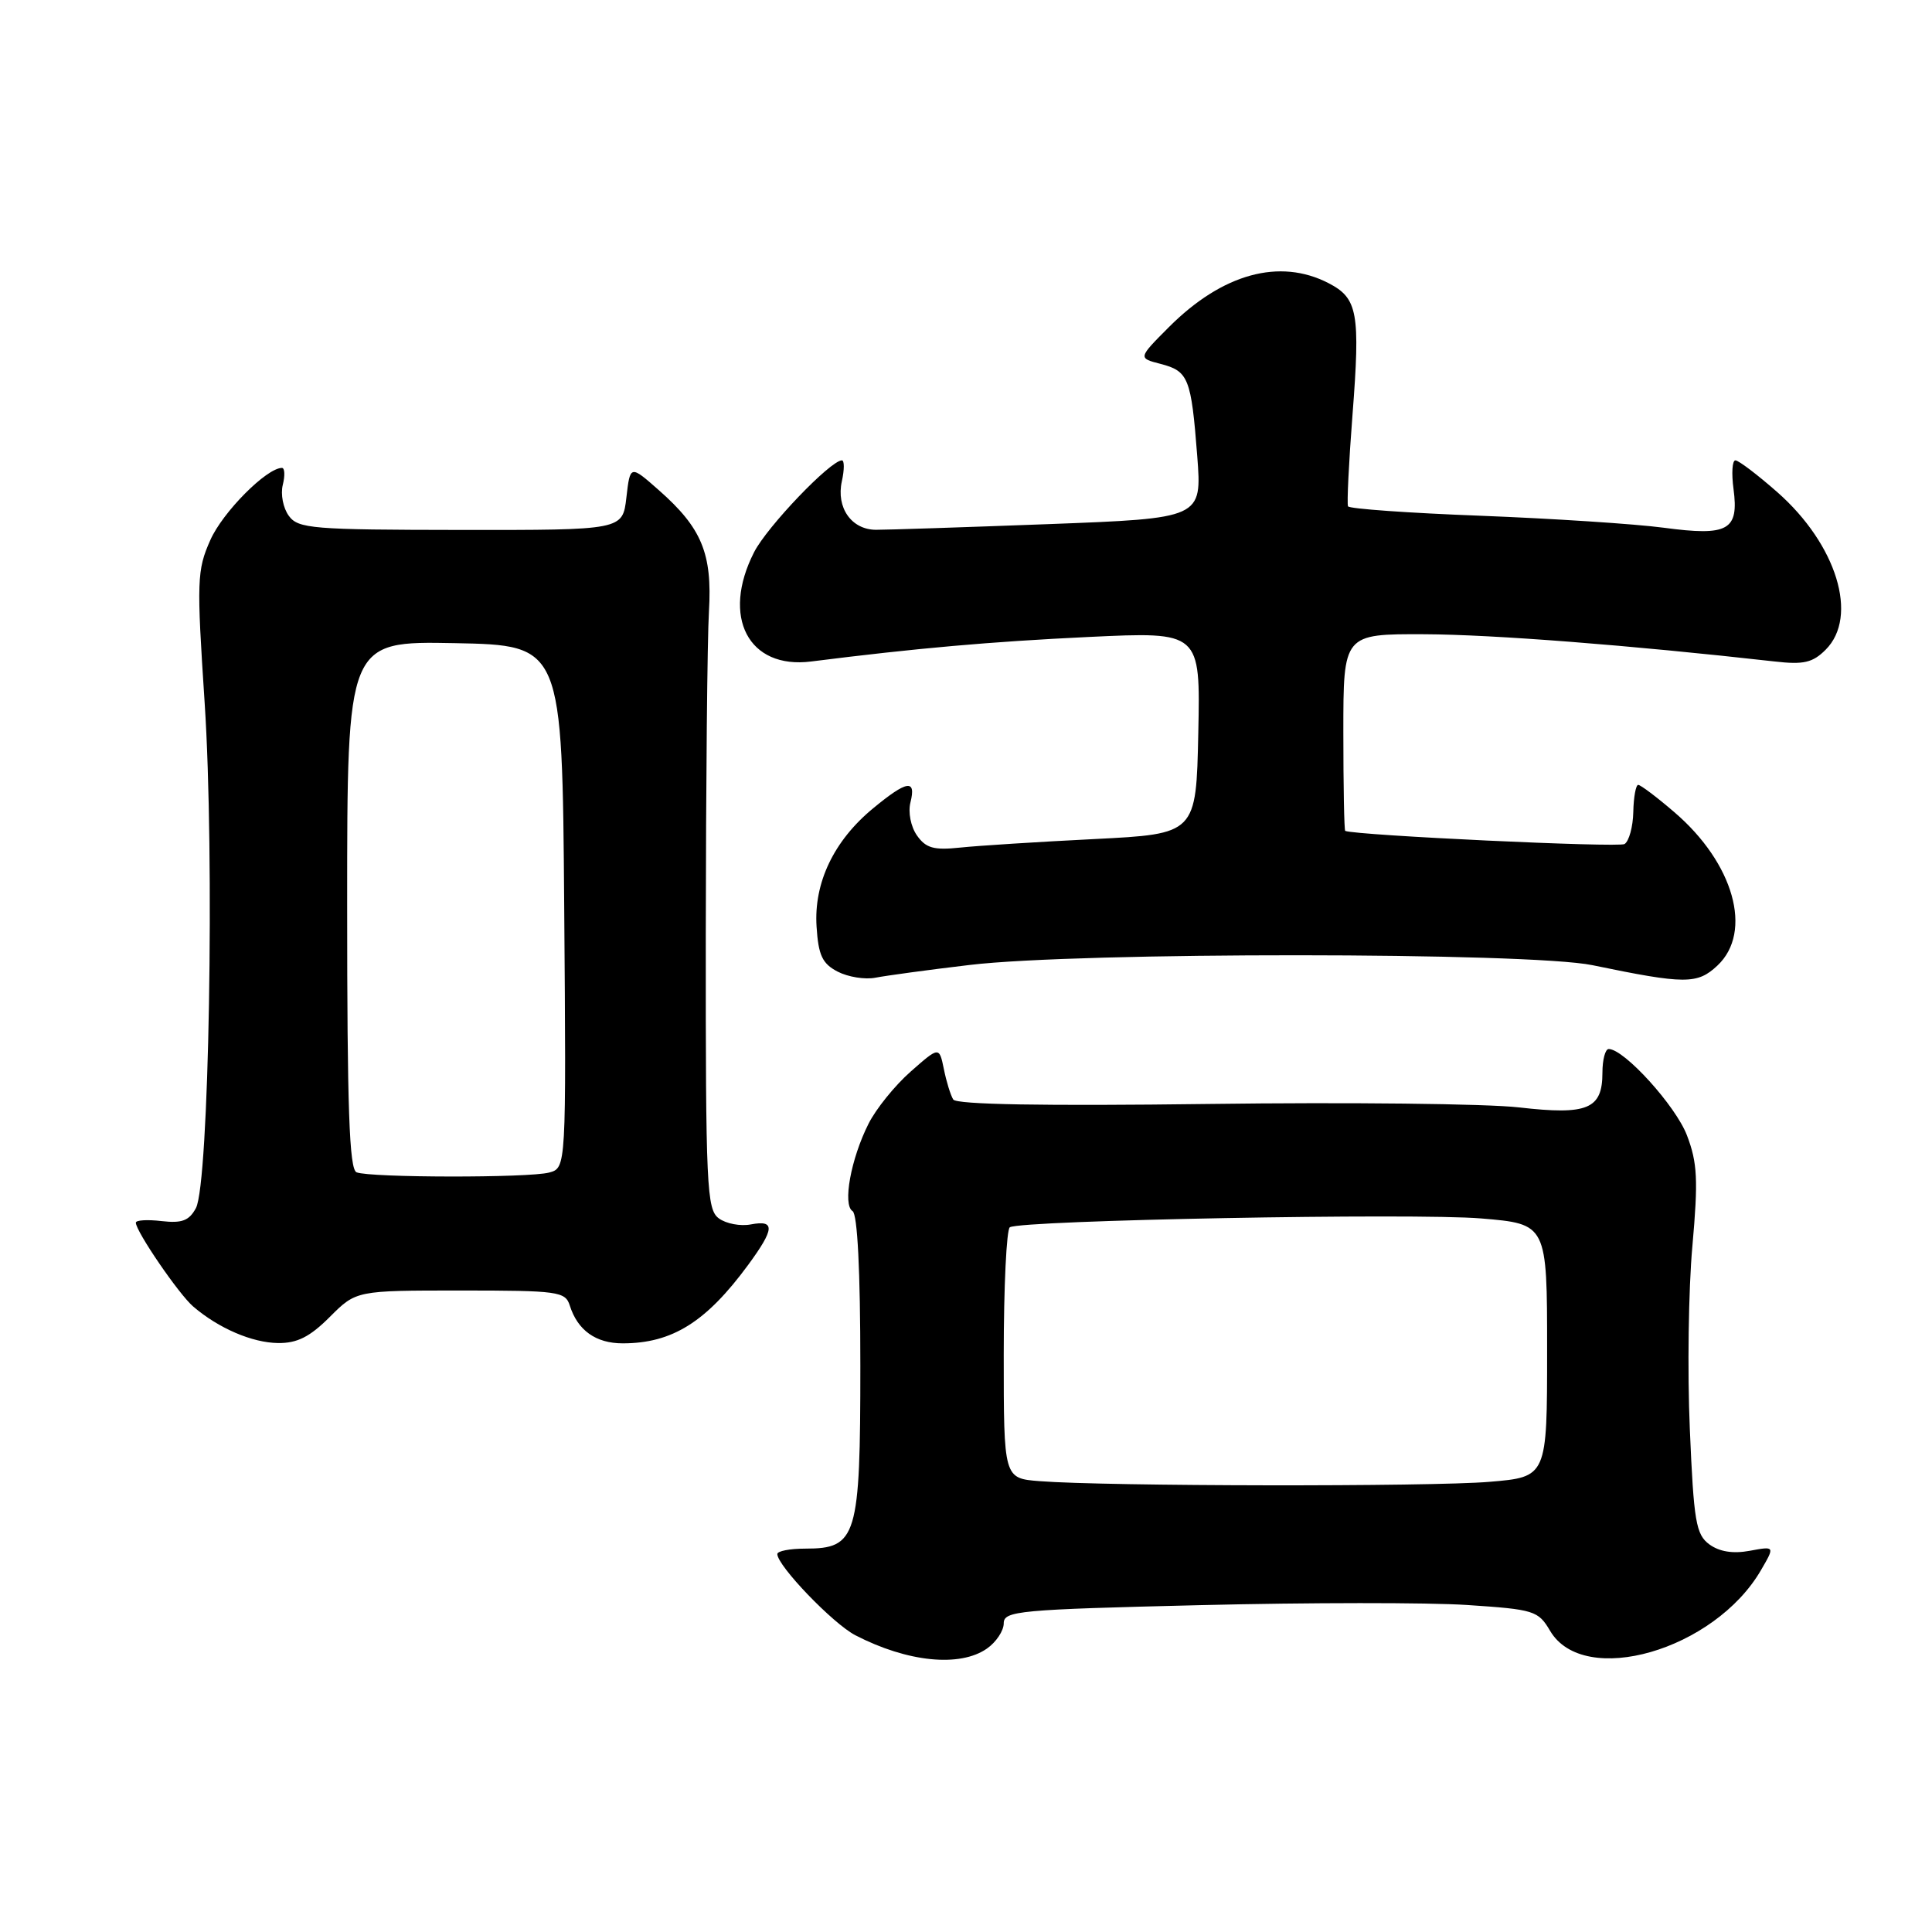 <?xml version="1.0" encoding="UTF-8" standalone="no"?>
<!DOCTYPE svg PUBLIC "-//W3C//DTD SVG 1.1//EN" "http://www.w3.org/Graphics/SVG/1.1/DTD/svg11.dtd" >
<svg xmlns="http://www.w3.org/2000/svg" xmlns:xlink="http://www.w3.org/1999/xlink" version="1.1" viewBox="0 0 256 256">
 <g >
 <path fill="currentColor"
d=" M 130.78 218.44 C 132.00 217.59 133.00 216.08 133.00 215.10 C 133.00 213.45 134.96 213.27 159.03 212.69 C 173.35 212.34 189.27 212.33 194.40 212.67 C 203.30 213.26 203.82 213.42 205.40 216.10 C 209.87 223.67 227.17 218.68 233.34 208.05 C 235.19 204.87 235.19 204.87 231.84 205.49 C 229.63 205.90 227.83 205.61 226.50 204.64 C 224.72 203.33 224.43 201.62 223.91 189.33 C 223.58 181.73 223.73 170.83 224.25 165.12 C 225.03 156.34 224.92 154.08 223.53 150.44 C 222.04 146.53 215.21 139.00 213.16 139.00 C 212.71 139.00 212.33 140.41 212.33 142.14 C 212.33 146.96 210.37 147.78 201.31 146.74 C 197.01 146.24 178.52 146.04 160.22 146.28 C 138.26 146.56 126.72 146.36 126.31 145.69 C 125.96 145.13 125.40 143.32 125.07 141.67 C 124.45 138.66 124.45 138.66 120.67 141.99 C 118.59 143.82 116.07 146.93 115.08 148.91 C 112.74 153.56 111.63 159.65 112.97 160.48 C 113.62 160.88 114.00 168.41 114.00 180.95 C 114.00 203.70 113.55 205.20 106.71 205.20 C 104.67 205.20 103.00 205.52 103.00 205.92 C 103.00 207.47 110.37 215.14 113.34 216.68 C 120.24 220.25 127.20 220.95 130.78 218.44 Z  M 43.70 174.50 C 47.20 171.00 47.20 171.00 61.03 171.00 C 73.97 171.00 74.91 171.13 75.50 172.99 C 76.54 176.28 78.95 178.00 82.51 178.00 C 89.06 178.00 93.56 175.19 99.14 167.60 C 102.65 162.81 102.73 161.63 99.50 162.24 C 98.13 162.51 96.21 162.15 95.25 161.44 C 93.64 160.26 93.50 157.30 93.52 123.83 C 93.54 103.85 93.72 84.58 93.94 81.00 C 94.39 73.35 92.99 69.96 87.30 64.95 C 83.50 61.60 83.50 61.60 83.00 65.92 C 82.50 70.24 82.50 70.24 61.06 70.22 C 41.36 70.20 39.51 70.05 38.27 68.35 C 37.52 67.33 37.16 65.49 37.47 64.25 C 37.78 63.01 37.73 62.00 37.36 62.00 C 35.33 62.00 29.50 67.87 27.87 71.56 C 26.09 75.57 26.05 76.92 27.12 93.17 C 28.45 113.44 27.70 156.82 25.96 160.08 C 25.06 161.75 24.11 162.11 21.41 161.80 C 19.54 161.58 18.00 161.67 18.00 162.01 C 18.00 163.16 23.71 171.51 25.60 173.12 C 28.97 176.01 33.42 177.92 36.85 177.96 C 39.38 177.99 41.06 177.14 43.70 174.50 Z  M 128.50 127.86 C 142.92 126.13 202.60 126.16 211.00 127.89 C 223.32 130.44 224.90 130.44 227.57 127.94 C 232.31 123.48 229.75 114.37 221.85 107.61 C 219.54 105.62 217.38 104.00 217.07 104.00 C 216.76 104.00 216.46 105.62 216.42 107.59 C 216.38 109.56 215.85 111.47 215.26 111.84 C 214.46 112.33 179.81 110.70 178.25 110.10 C 178.11 110.04 178.00 104.15 178.00 97.00 C 178.00 84.00 178.00 84.00 188.75 84.04 C 197.86 84.08 215.97 85.49 235.16 87.65 C 238.99 88.09 240.19 87.81 241.91 86.09 C 246.31 81.69 243.38 72.15 235.50 65.21 C 232.87 62.90 230.37 61.00 229.95 61.00 C 229.53 61.00 229.42 62.71 229.70 64.79 C 230.43 70.27 229.00 71.07 220.48 69.93 C 216.64 69.42 205.72 68.71 196.21 68.34 C 186.70 67.98 178.79 67.42 178.62 67.09 C 178.46 66.77 178.72 61.33 179.21 55.01 C 180.26 41.43 179.91 39.52 176.04 37.52 C 169.56 34.17 161.98 36.25 154.90 43.33 C 150.79 47.45 150.79 47.45 153.79 48.22 C 157.48 49.18 157.84 50.09 158.64 60.42 C 159.27 68.68 159.27 68.68 138.89 69.45 C 127.67 69.87 117.40 70.21 116.06 70.20 C 112.82 70.18 110.78 67.27 111.55 63.77 C 111.89 62.25 111.89 61.00 111.56 61.00 C 110.05 61.00 101.64 69.79 99.92 73.17 C 95.54 81.75 99.17 88.71 107.49 87.65 C 121.42 85.89 131.26 85.02 144.28 84.40 C 159.06 83.70 159.06 83.70 158.78 97.10 C 158.50 110.50 158.50 110.50 145.00 111.18 C 137.57 111.55 129.58 112.06 127.22 112.31 C 123.73 112.68 122.68 112.38 121.50 110.70 C 120.68 109.53 120.31 107.62 120.64 106.32 C 121.42 103.20 120.18 103.40 115.70 107.10 C 110.49 111.39 107.82 116.97 108.20 122.79 C 108.44 126.59 108.96 127.69 111.00 128.75 C 112.38 129.46 114.62 129.82 116.00 129.55 C 117.38 129.28 123.00 128.51 128.50 127.86 Z  M 137.75 196.26 C 133.00 195.89 133.00 195.89 133.00 179.50 C 133.00 170.49 133.37 162.89 133.81 162.62 C 135.32 161.68 187.42 160.71 196.25 161.45 C 205.00 162.18 205.00 162.18 205.00 178.94 C 205.00 195.71 205.00 195.71 197.35 196.35 C 189.57 197.01 146.40 196.95 137.75 196.26 Z  M 47.25 155.34 C 46.28 154.95 46.00 146.91 46.00 119.89 C 46.00 84.95 46.00 84.95 60.25 85.22 C 74.50 85.50 74.50 85.50 74.76 120.13 C 75.03 154.76 75.03 154.76 72.76 155.37 C 70.07 156.09 49.05 156.06 47.25 155.34 Z "/>
</g>
</svg>